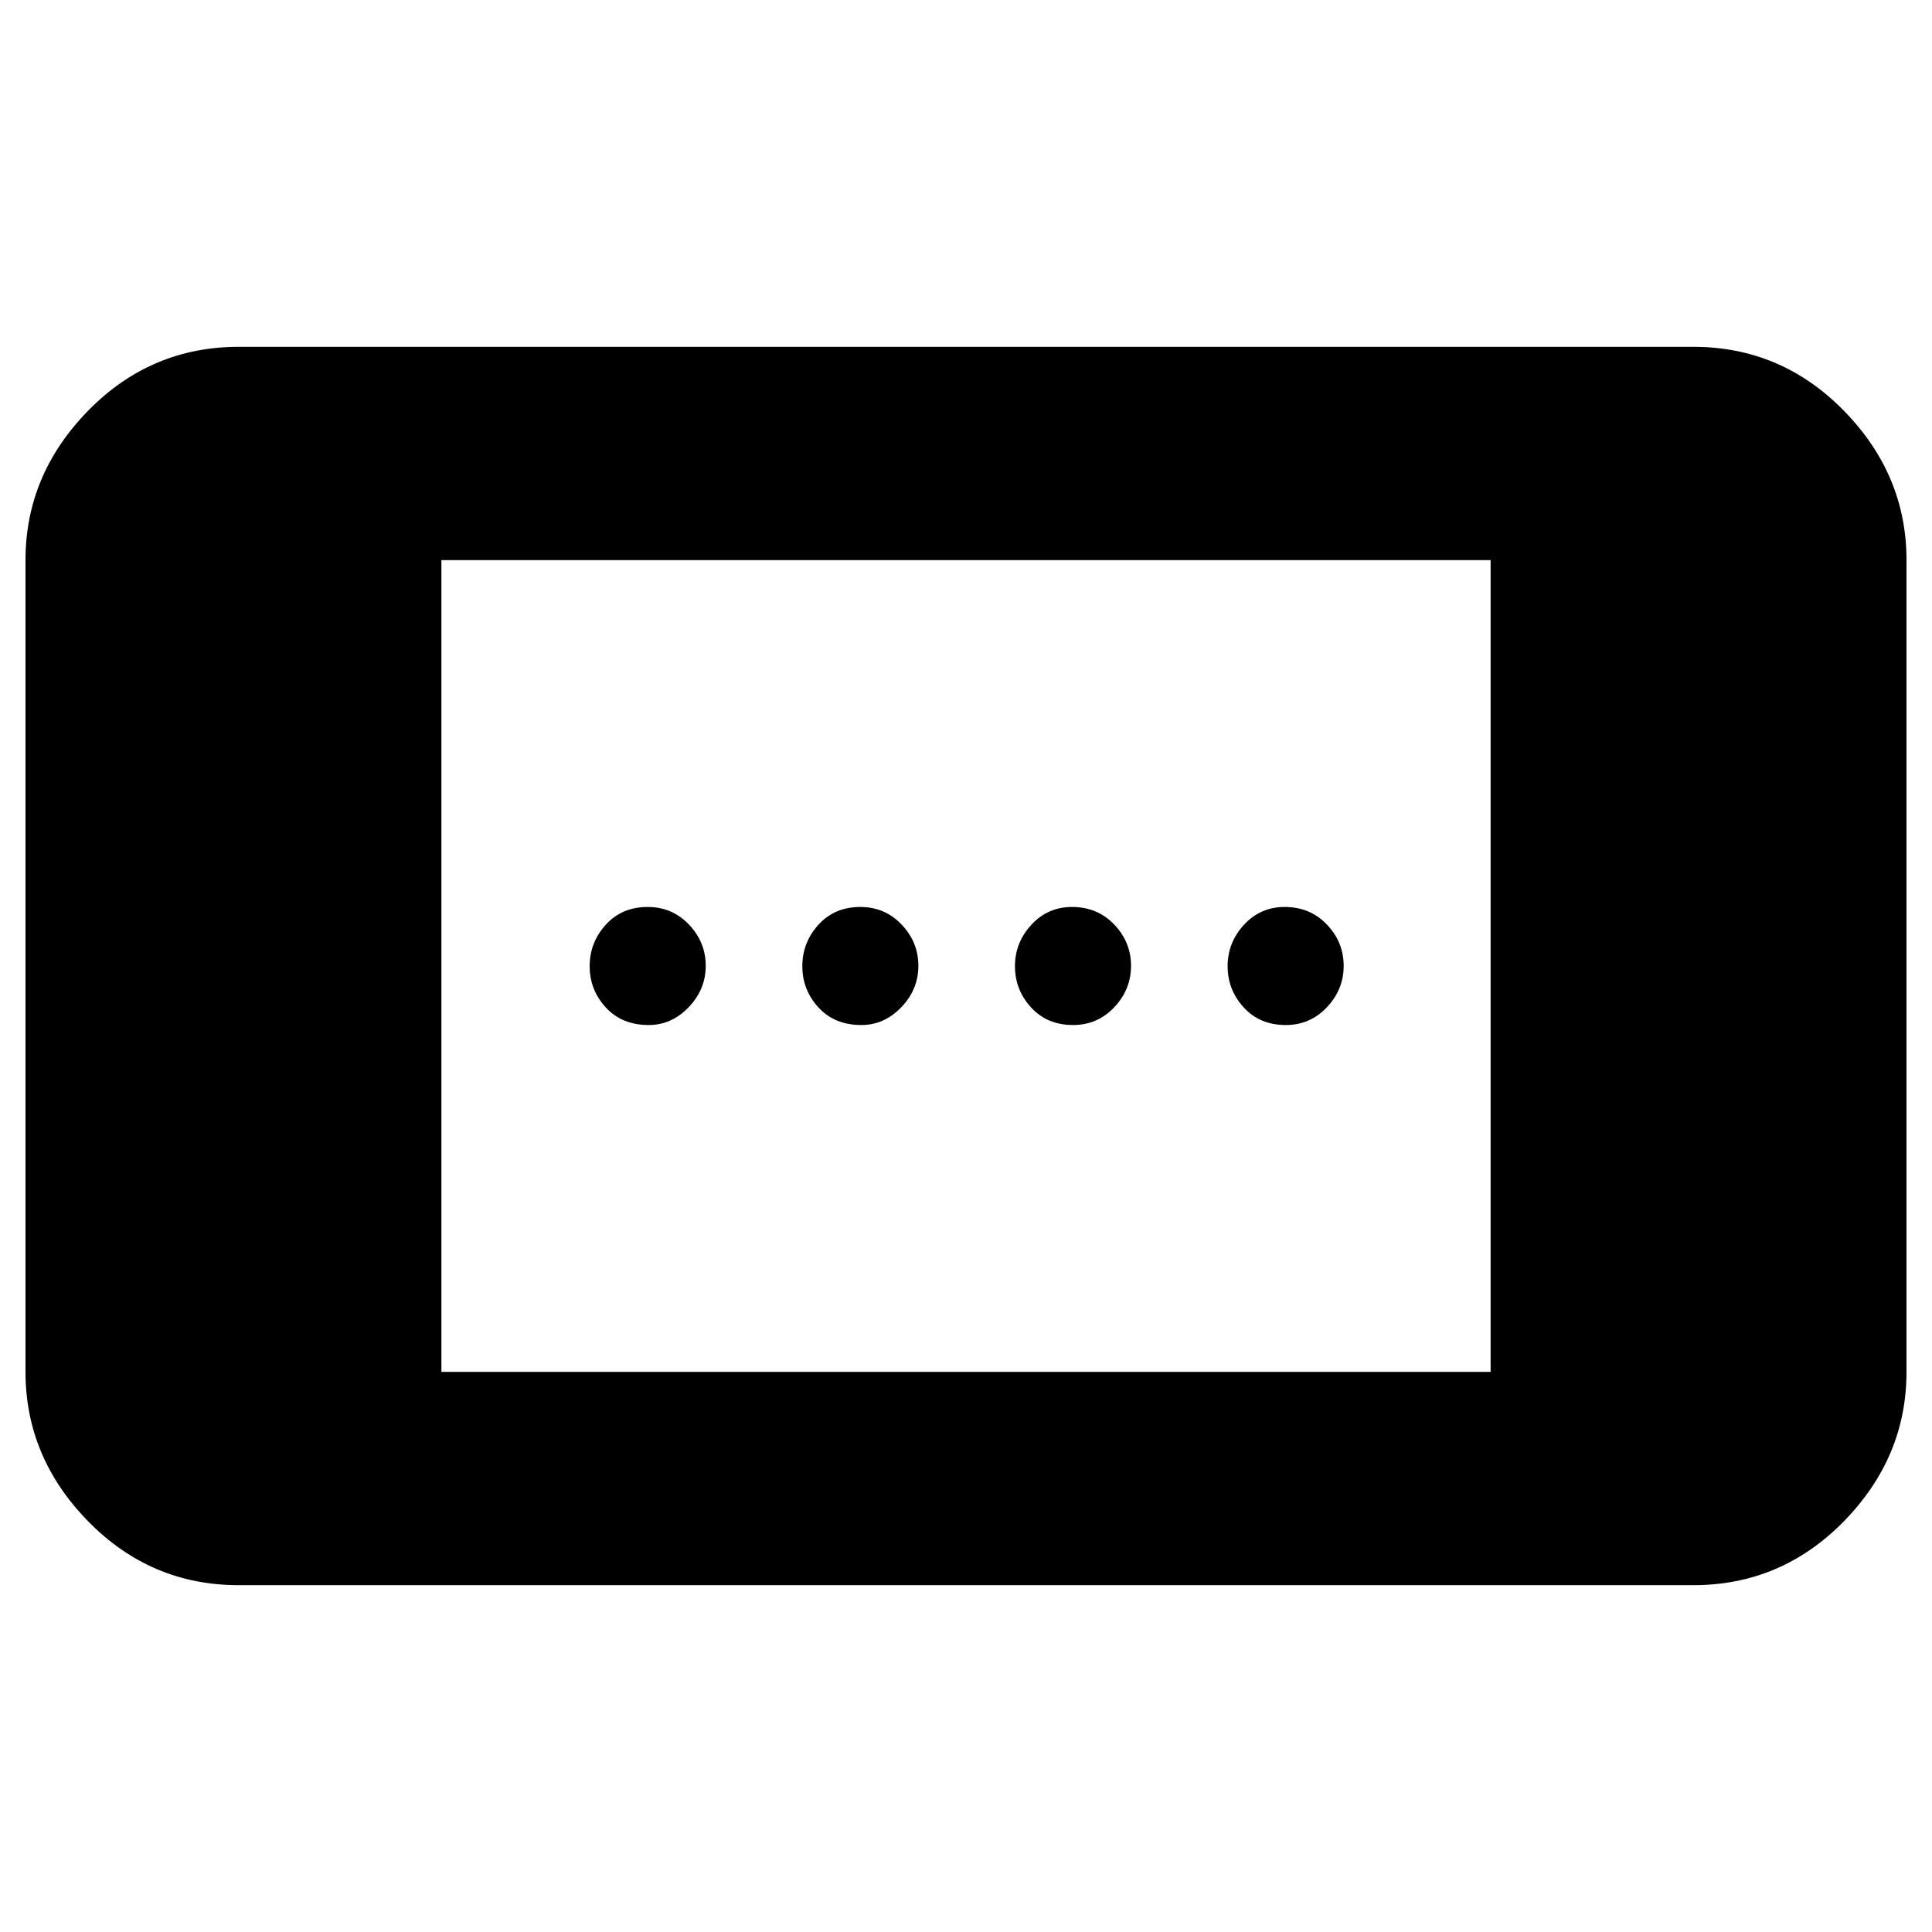 <svg xmlns="http://www.w3.org/2000/svg" height="40" viewBox="0 -960 960 960" width="40"><path d="M118.67-172.33q-43.83 0-74.92-31.79-31.08-31.79-31.08-74.21v-403.34q0-42.42 31.08-74.21 31.09-31.79 74.92-31.79h722.66q43.83 0 74.92 31.79 31.08 31.79 31.08 74.21v403.34q0 42.42-31.08 74.21-31.09 31.79-74.92 31.79H118.67Zm100.66-106h521.34v-403.34H219.33v403.34Zm313.84-172.34q-12.84 0-20.84-8.74t-8-20.5q0-11.76 8.15-20.59t20.19-8.83q12.66 0 21 8.74 8.33 8.74 8.33 20.5t-8.33 20.59q-8.34 8.83-20.5 8.83Zm-210.84 0q-13.33 0-21.33-8.74-8-8.74-8-20.5t8-20.59q8-8.83 20.83-8.83 12.17 0 20.5 8.74 8.34 8.74 8.34 20.5t-8.49 20.59q-8.48 8.83-19.85 8.83Zm316.5 0q-12.83 0-20.83-8.74-8-8.74-8-20.5t8.15-20.59q8.15-8.83 20.18-8.83 12.67 0 21 8.74 8.34 8.74 8.34 20.5t-8.34 20.59q-8.33 8.83-20.5 8.83Zm-210.83 0q-13.33 0-21.33-8.74-8-8.74-8-20.5t8-20.59q8-8.83 20.83-8.83 12.17 0 20.5 8.74t8.33 20.5q0 11.76-8.48 20.59T428-450.67Z"/></svg>